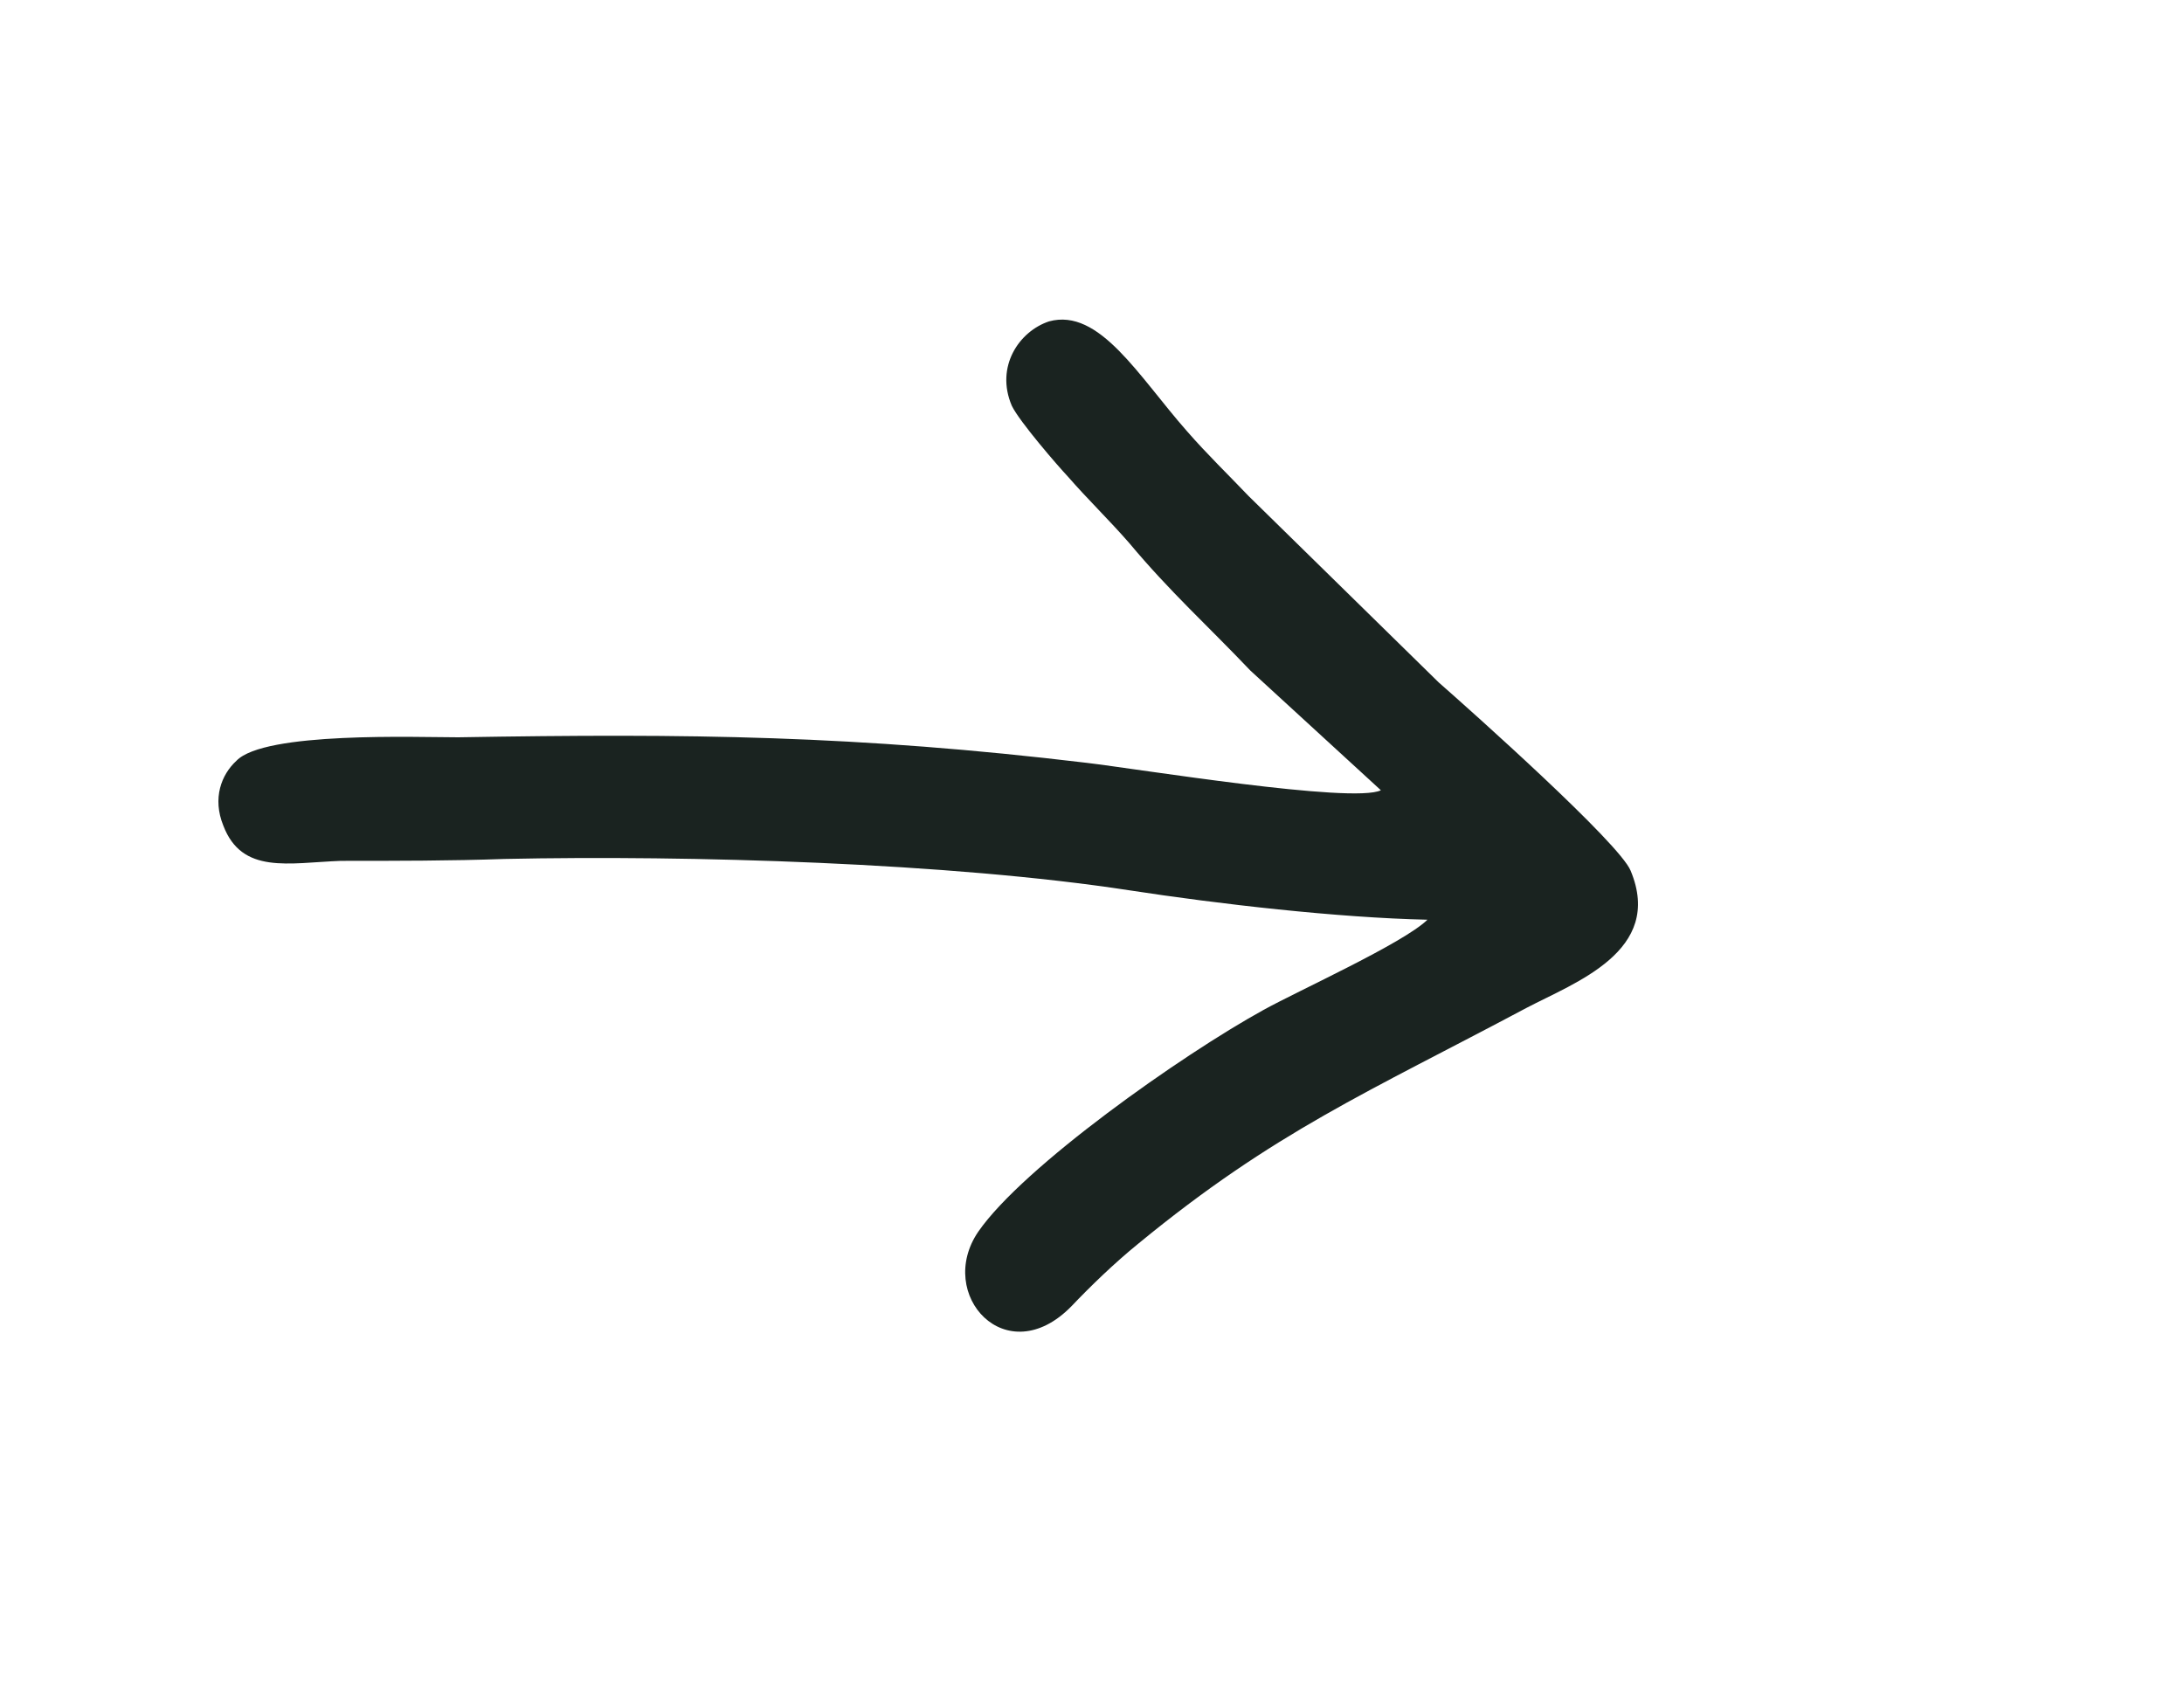 <svg width="40" height="31" viewBox="0 0 40 31" fill="none" xmlns="http://www.w3.org/2000/svg">
<g clip-path="url(#clip0)">
<path fill-rule="evenodd" clip-rule="evenodd" d="M25.291 14.474L22.901 12.282C22.116 11.456 21.433 10.845 20.682 9.946C20.306 9.515 19.931 9.156 19.555 8.725C19.385 8.545 18.668 7.719 18.531 7.431C18.224 6.713 18.668 6.066 19.214 5.886C20.136 5.635 20.853 6.892 21.74 7.898C22.116 8.329 22.491 8.689 22.867 9.084L26.349 12.498C26.964 13.037 29.661 15.444 29.865 15.947C30.48 17.42 28.841 17.995 27.954 18.462C25.052 20.007 23.345 20.726 20.853 22.774C20.409 23.134 19.965 23.565 19.624 23.924C18.429 25.146 17.131 23.709 17.917 22.559C18.736 21.373 21.638 19.325 23.14 18.498C23.789 18.139 25.7 17.277 26.144 16.845C24.506 16.809 22.321 16.558 20.682 16.306C17.405 15.803 12.625 15.66 9.245 15.732C8.255 15.767 7.265 15.767 6.241 15.767C5.285 15.803 4.432 16.019 4.09 15.121C3.886 14.618 4.056 14.186 4.329 13.935C4.841 13.396 7.641 13.504 8.392 13.504C12.625 13.432 15.698 13.468 19.897 13.971C20.819 14.079 24.779 14.725 25.291 14.474Z" fill="#1A2320"/>
</g>
<defs>
<clipPath id="clip0">
<rect width="30.244" height="40" fill="white" transform="matrix(-4.37114e-08 1 1 4.37114e-08 0 0)"/>
</clipPath>
</defs>
</svg>
